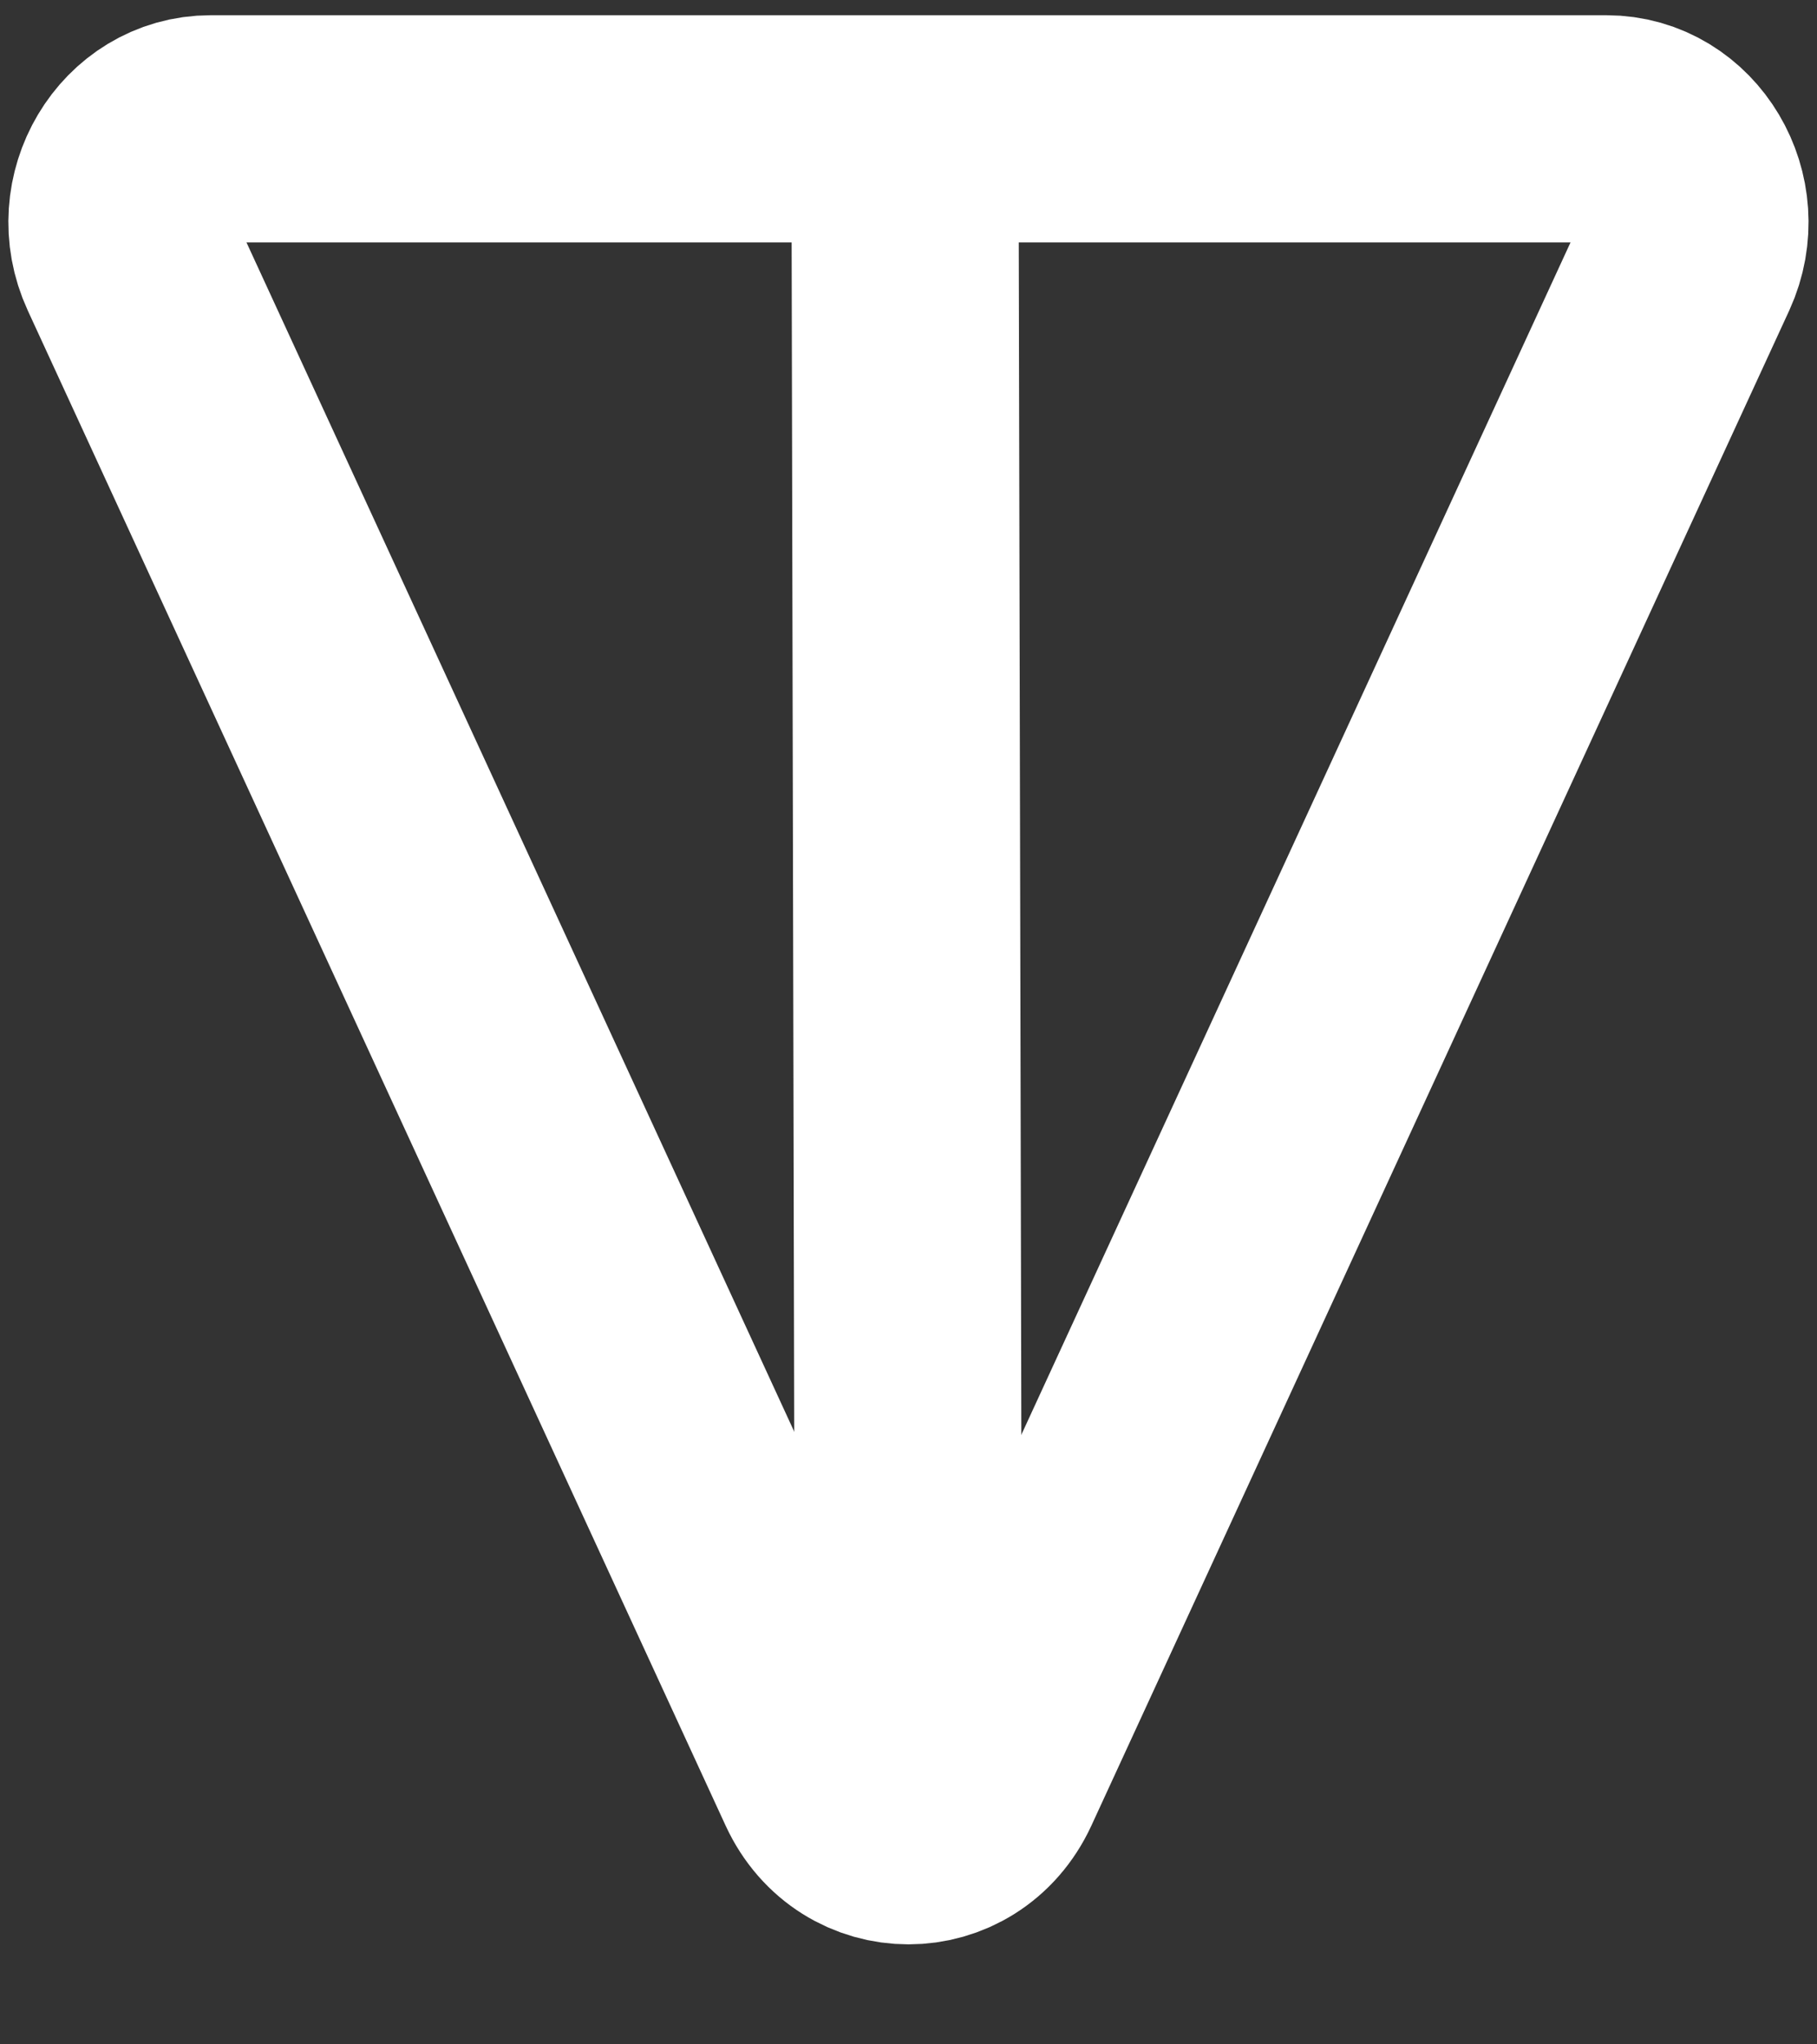 <svg width="16" height="18" viewBox="0 0 16 18" fill="none" xmlns="http://www.w3.org/2000/svg">
<rect x="0" y="0" width="16" height="18" fill="#333333" stroke="none"/>
<g clip-path="url(#clip0_1_188)">
<path d="M7.298 15.656L1.153 2.316C0.901 1.769 1.28 1.134 1.855 1.134H14.145C14.72 1.134 15.097 1.769 14.847 2.316L8.702 15.656C8.417 16.274 7.583 16.274 7.298 15.656Z" stroke="white" stroke-width="2" stroke-miterlimit="10"/>
<path d="M7.97 1.723L8 15.568" stroke="white" stroke-width="2" stroke-miterlimit="10"/>
</g>
<defs>
<clipPath id="clip0_1_188">
<rect width="16" height="18" fill="white"/>
</clipPath>
</defs>
</svg>
